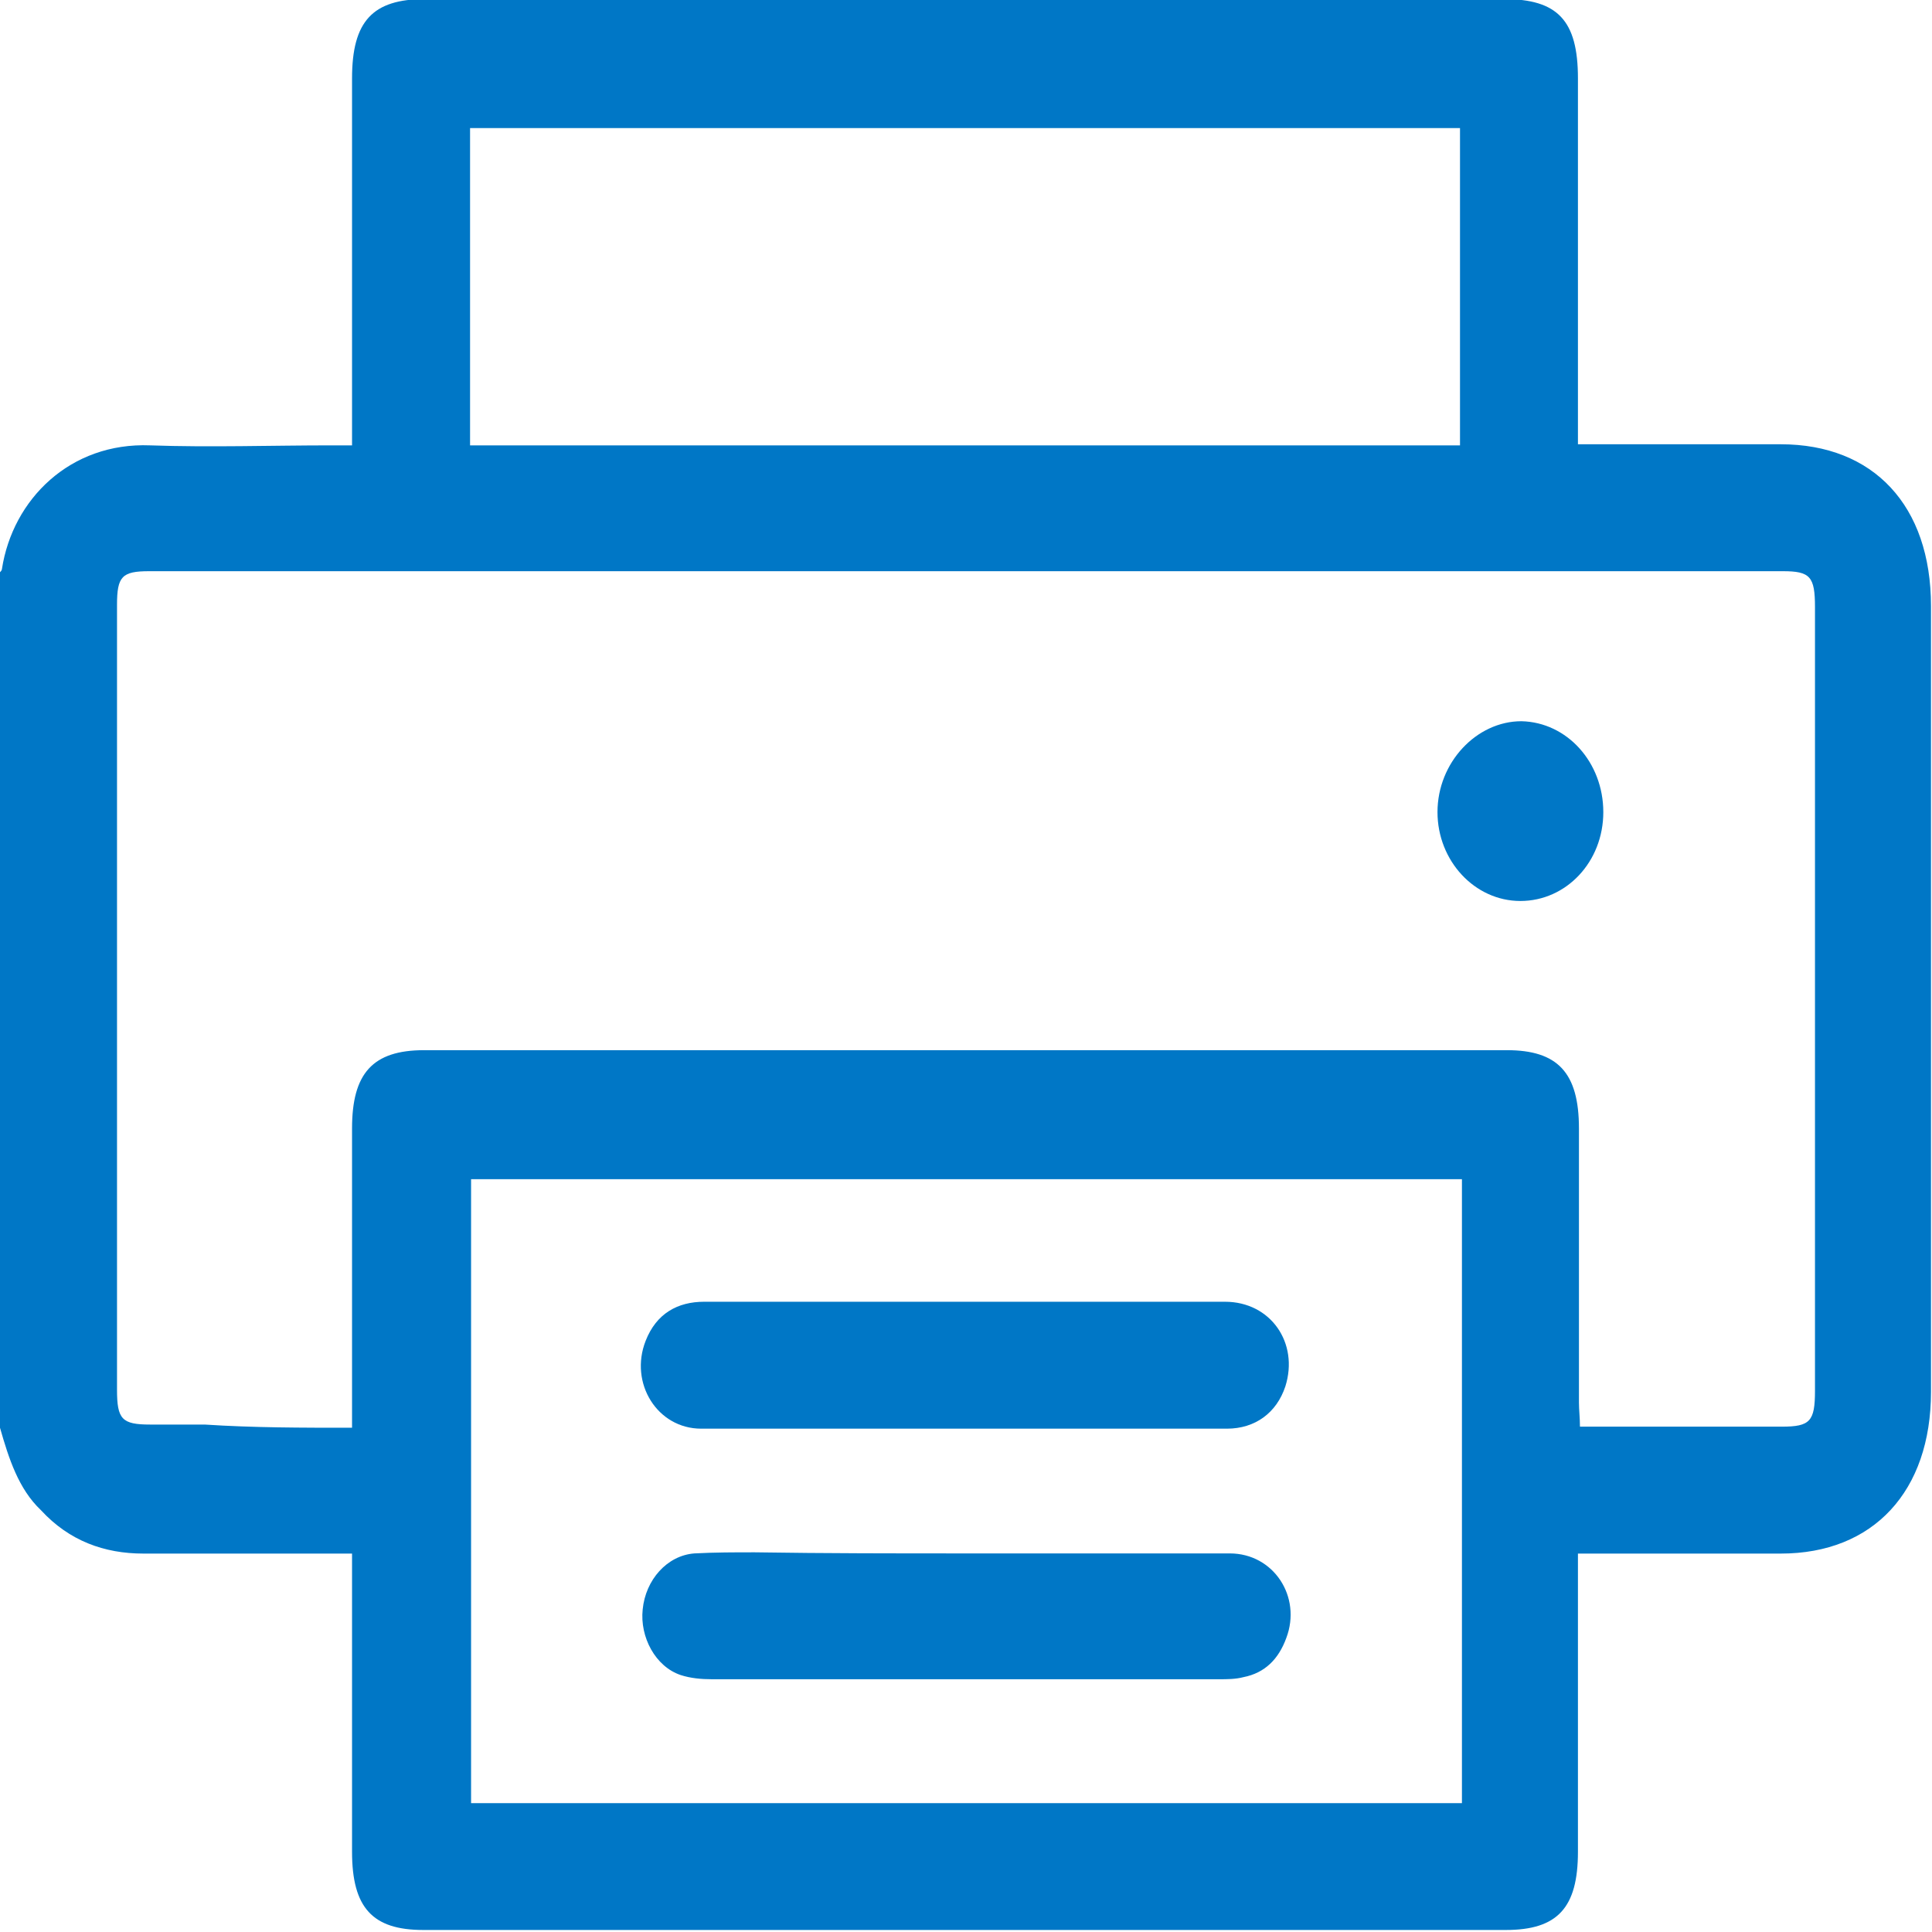 <svg width="23" height="23" viewBox="0 0 23 23" fill="none" xmlns="http://www.w3.org/2000/svg">
<g clip-path="url(#clip0_49_595)">
<path d="M0 16.997C0 13.598 0 10.211 0 6.812C0.012 6.8 0.023 6.787 0.023 6.774C0.151 5.944 0.836 5.264 1.788 5.302C2.508 5.327 3.228 5.302 3.947 5.302C4.029 5.302 4.098 5.302 4.191 5.302C4.191 5.163 4.191 5.062 4.191 4.974C4.191 3.627 4.191 2.28 4.191 0.933C4.191 0.253 4.435 -0.011 5.062 -0.011C9.346 -0.011 13.63 -0.011 17.903 -0.011C18.542 -0.011 18.785 0.241 18.785 0.933C18.785 2.293 18.785 3.64 18.785 4.999C18.785 5.088 18.785 5.188 18.785 5.289C19.61 5.289 20.411 5.289 21.2 5.289C22.303 5.289 22.988 6.019 22.988 7.215C22.988 10.337 22.988 13.447 22.988 16.569C22.988 17.752 22.303 18.495 21.2 18.495C20.481 18.495 19.761 18.495 19.041 18.495C18.96 18.495 18.878 18.495 18.785 18.495C18.785 18.621 18.785 18.721 18.785 18.809C18.785 19.892 18.785 20.975 18.785 22.045C18.785 22.712 18.542 22.976 17.926 22.976C13.63 22.976 9.335 22.976 5.039 22.976C4.435 22.976 4.191 22.712 4.191 22.045C4.191 20.962 4.191 19.88 4.191 18.809C4.191 18.709 4.191 18.621 4.191 18.495C4.087 18.495 4.006 18.495 3.924 18.495C3.181 18.495 2.438 18.495 1.707 18.495C1.242 18.495 0.824 18.344 0.488 17.979C0.221 17.727 0.104 17.362 0 16.997ZM4.191 16.997C4.191 16.858 4.191 16.77 4.191 16.669C4.191 15.587 4.191 14.517 4.191 13.434C4.191 12.779 4.435 12.502 5.05 12.502C9.346 12.502 13.642 12.502 17.938 12.502C18.542 12.502 18.797 12.767 18.797 13.434C18.797 14.517 18.797 15.612 18.797 16.695C18.797 16.783 18.809 16.883 18.809 16.984C19.621 16.984 20.422 16.984 21.212 16.984C21.549 16.984 21.607 16.921 21.607 16.556C21.607 13.447 21.607 10.337 21.607 7.228C21.607 6.863 21.549 6.8 21.224 6.8C14.745 6.8 8.267 6.8 1.776 6.8C1.451 6.8 1.393 6.863 1.393 7.202C1.393 8.738 1.393 10.287 1.393 11.823C1.393 13.396 1.393 14.97 1.393 16.544C1.393 16.896 1.451 16.959 1.788 16.959C2.009 16.959 2.218 16.959 2.438 16.959C3.019 16.997 3.588 16.997 4.191 16.997ZM17.404 14.038C13.456 14.038 9.532 14.038 5.608 14.038C5.608 16.531 5.608 18.998 5.608 21.466C9.544 21.466 13.468 21.466 17.404 21.466C17.404 18.986 17.404 16.518 17.404 14.038ZM5.596 5.302C9.544 5.302 13.468 5.302 17.381 5.302C17.381 4.03 17.381 2.784 17.381 1.525C13.445 1.525 9.52 1.525 5.596 1.525C5.596 2.784 5.596 4.03 5.596 5.302Z" fill="#0077C6"/>
<path d="M18.1 10.726C17.555 10.726 17.113 10.247 17.113 9.668C17.113 9.077 17.578 8.586 18.112 8.586C18.657 8.598 19.087 9.077 19.087 9.668C19.087 10.26 18.646 10.726 18.1 10.726Z" fill="#0077C6"/>
<path d="M11.494 17.008C10.449 17.008 9.404 17.008 8.348 17.008C7.825 17.008 7.489 16.466 7.686 15.963C7.814 15.635 8.069 15.497 8.383 15.497C9.323 15.497 10.264 15.497 11.216 15.497C12.342 15.497 13.456 15.497 14.583 15.497C15.128 15.497 15.465 15.988 15.302 16.504C15.198 16.819 14.943 17.008 14.606 17.008C13.584 17.008 12.539 17.008 11.494 17.008Z" fill="#0077C6"/>
<path d="M11.517 18.493C12.562 18.493 13.595 18.493 14.64 18.493C15.162 18.493 15.499 19.009 15.313 19.5C15.221 19.752 15.058 19.916 14.803 19.966C14.71 19.991 14.605 19.991 14.512 19.991C12.504 19.991 10.484 19.991 8.475 19.991C8.347 19.991 8.22 19.979 8.103 19.941C7.802 19.84 7.616 19.488 7.651 19.16C7.685 18.808 7.941 18.518 8.266 18.493C8.51 18.48 8.742 18.48 8.986 18.48C9.822 18.493 10.669 18.493 11.517 18.493Z" fill="#0077C6"/>
</g>
<defs>
<clipPath id="clip0_49_595">
<rect width="23" height="23" fill="white"/>
</clipPath>
</defs>
</svg>